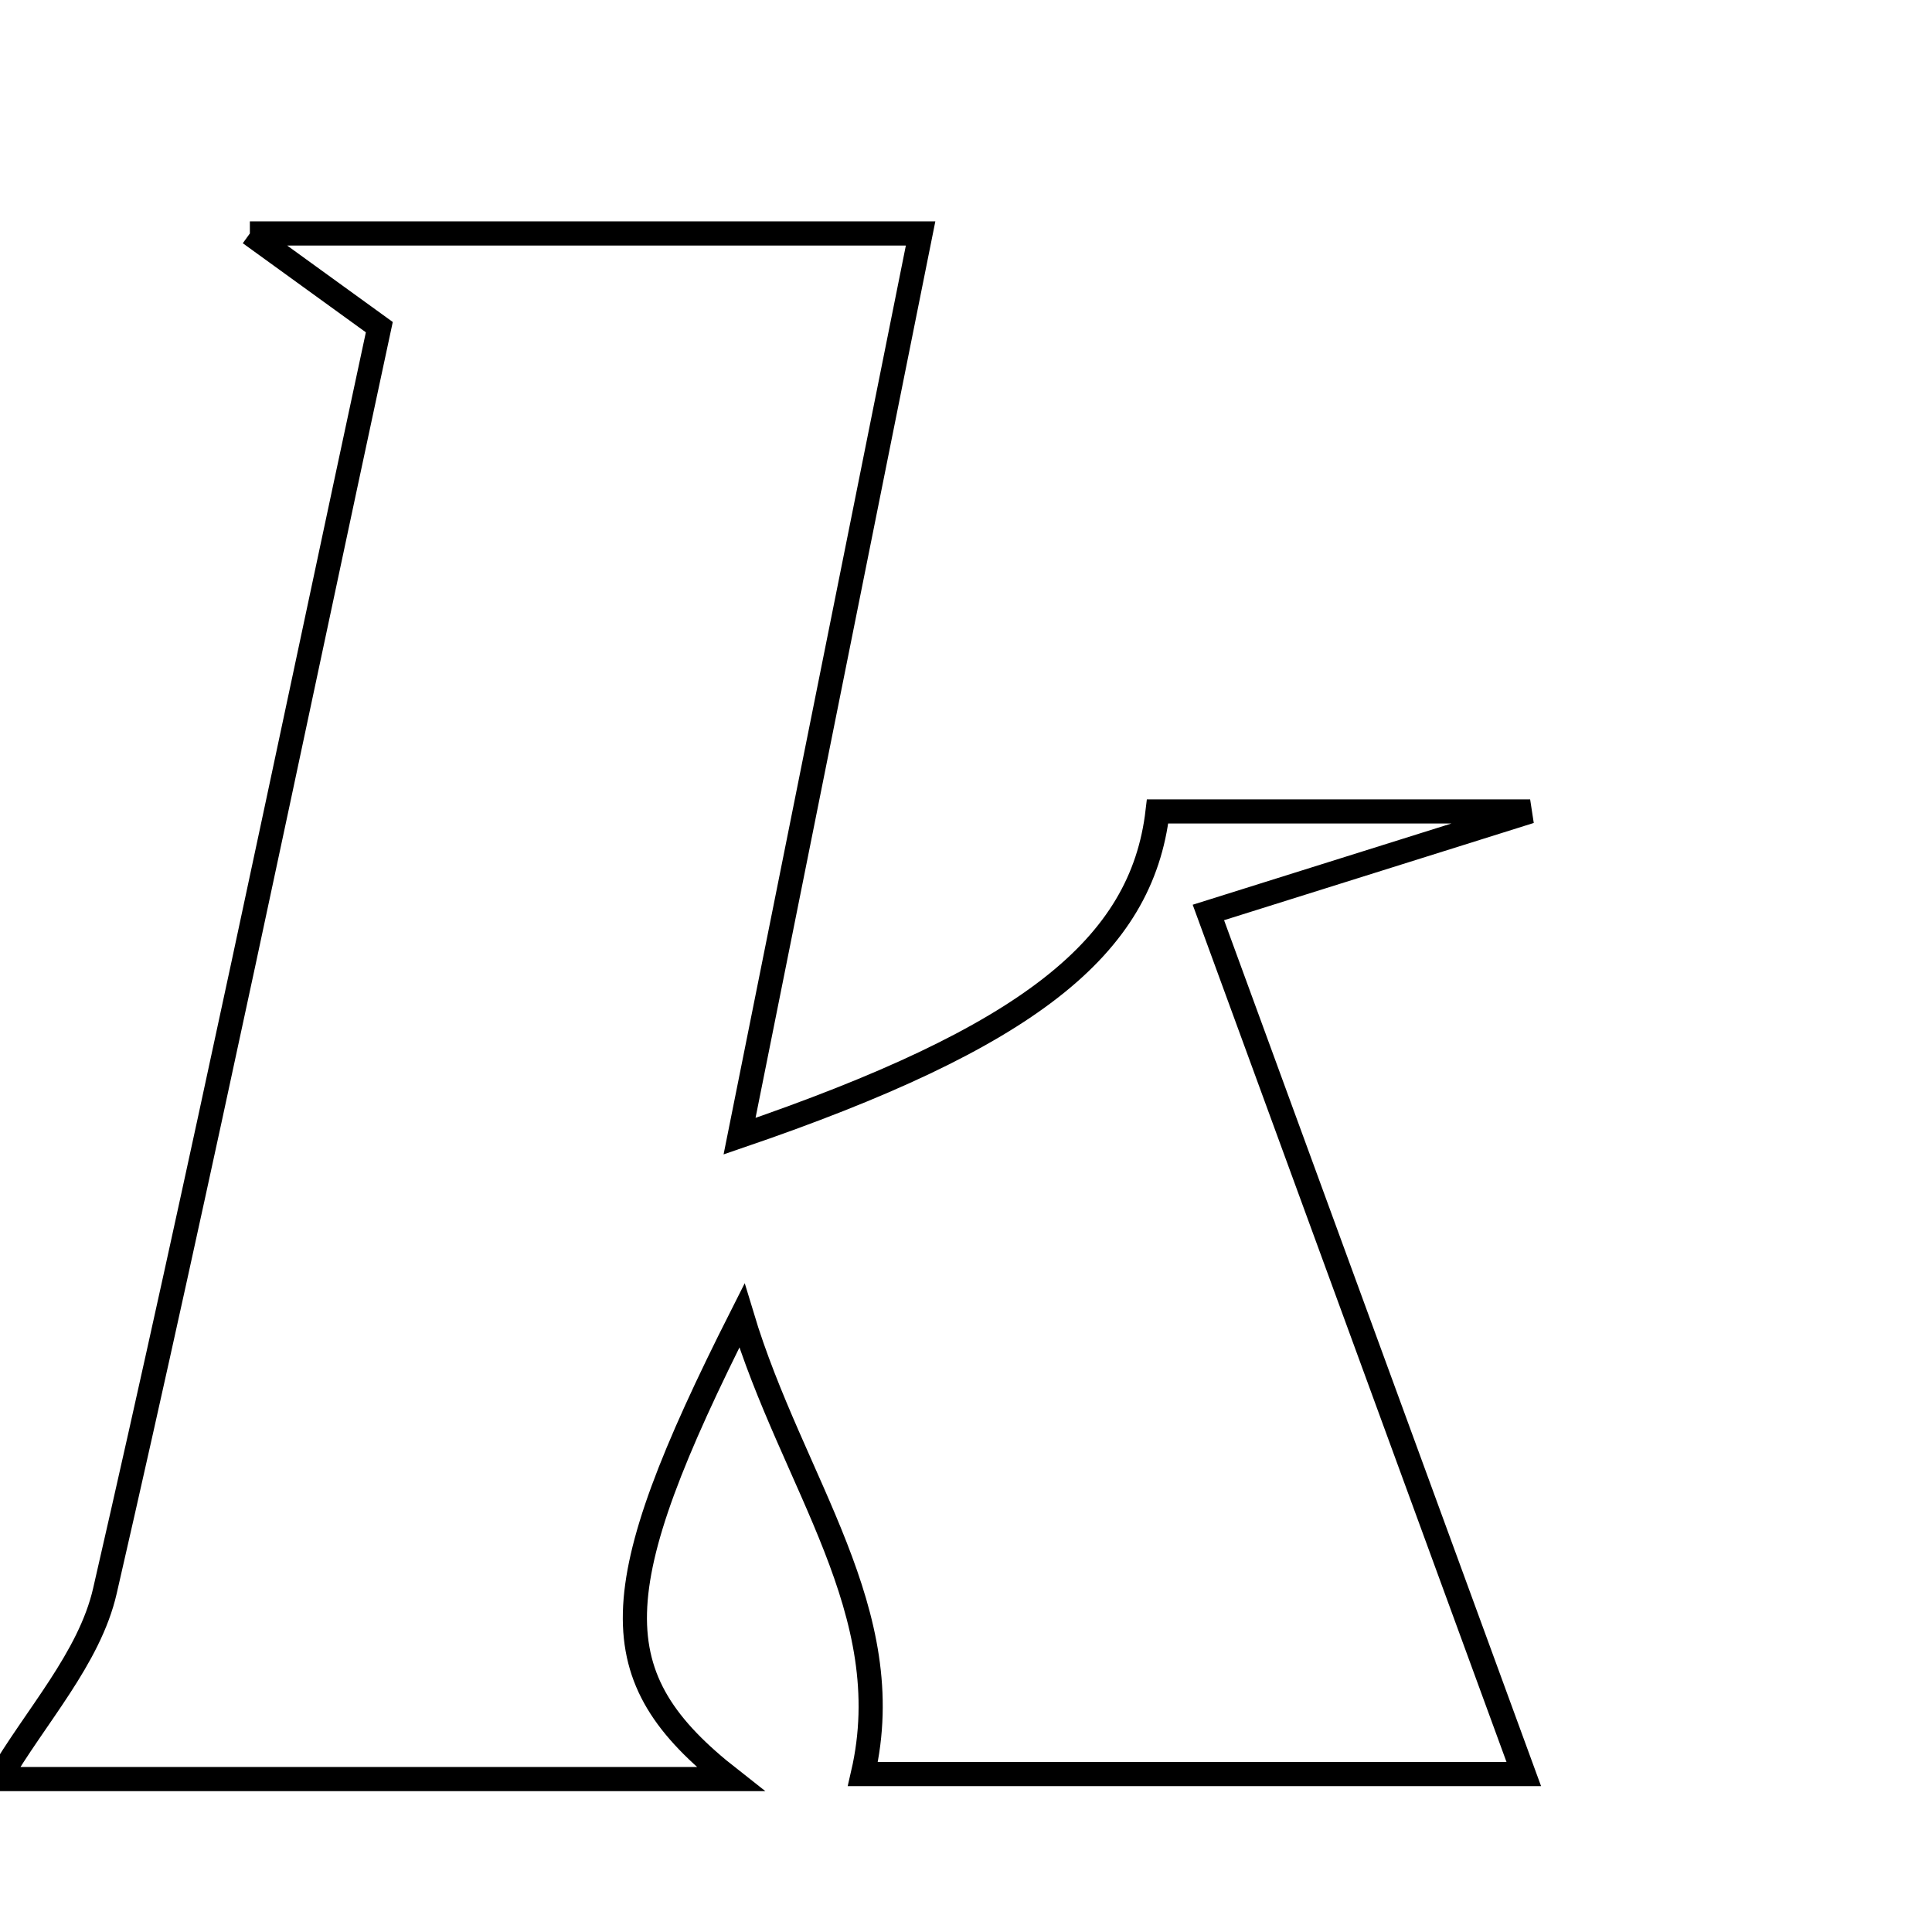<svg xmlns="http://www.w3.org/2000/svg" viewBox="0.0 0.0 24.0 24.0" height="200px" width="200px"><path fill="none" stroke="black" stroke-width=".3" stroke-opacity="1.0"  filling="0" d="M3.104 2.9 C6.022 2.9 8.513 2.9 11.436 2.9 C10.699 6.574 9.954 10.293 9.187 14.114 C12.78 12.886 14.183 11.767 14.38 10.08 C15.724 10.08 17.066 10.08 19.008 10.08 C17.396 10.586 16.349 10.915 15.011 11.335 C16.357 15.011 17.611 18.44 18.929 22.038 C16.18 22.038 13.441 22.038 10.719 22.038 C11.186 20.021 9.845 18.429 9.216 16.343 C7.482 19.775 7.455 20.831 9.073 22.1 C5.785 22.1 2.65 22.1 -0.013 22.1 C0.436 21.327 1.111 20.601 1.303 19.764 C2.494 14.574 3.575 9.359 4.712 4.064 C4.299 3.764 3.888 3.467 3.104 2.9"></path></svg>